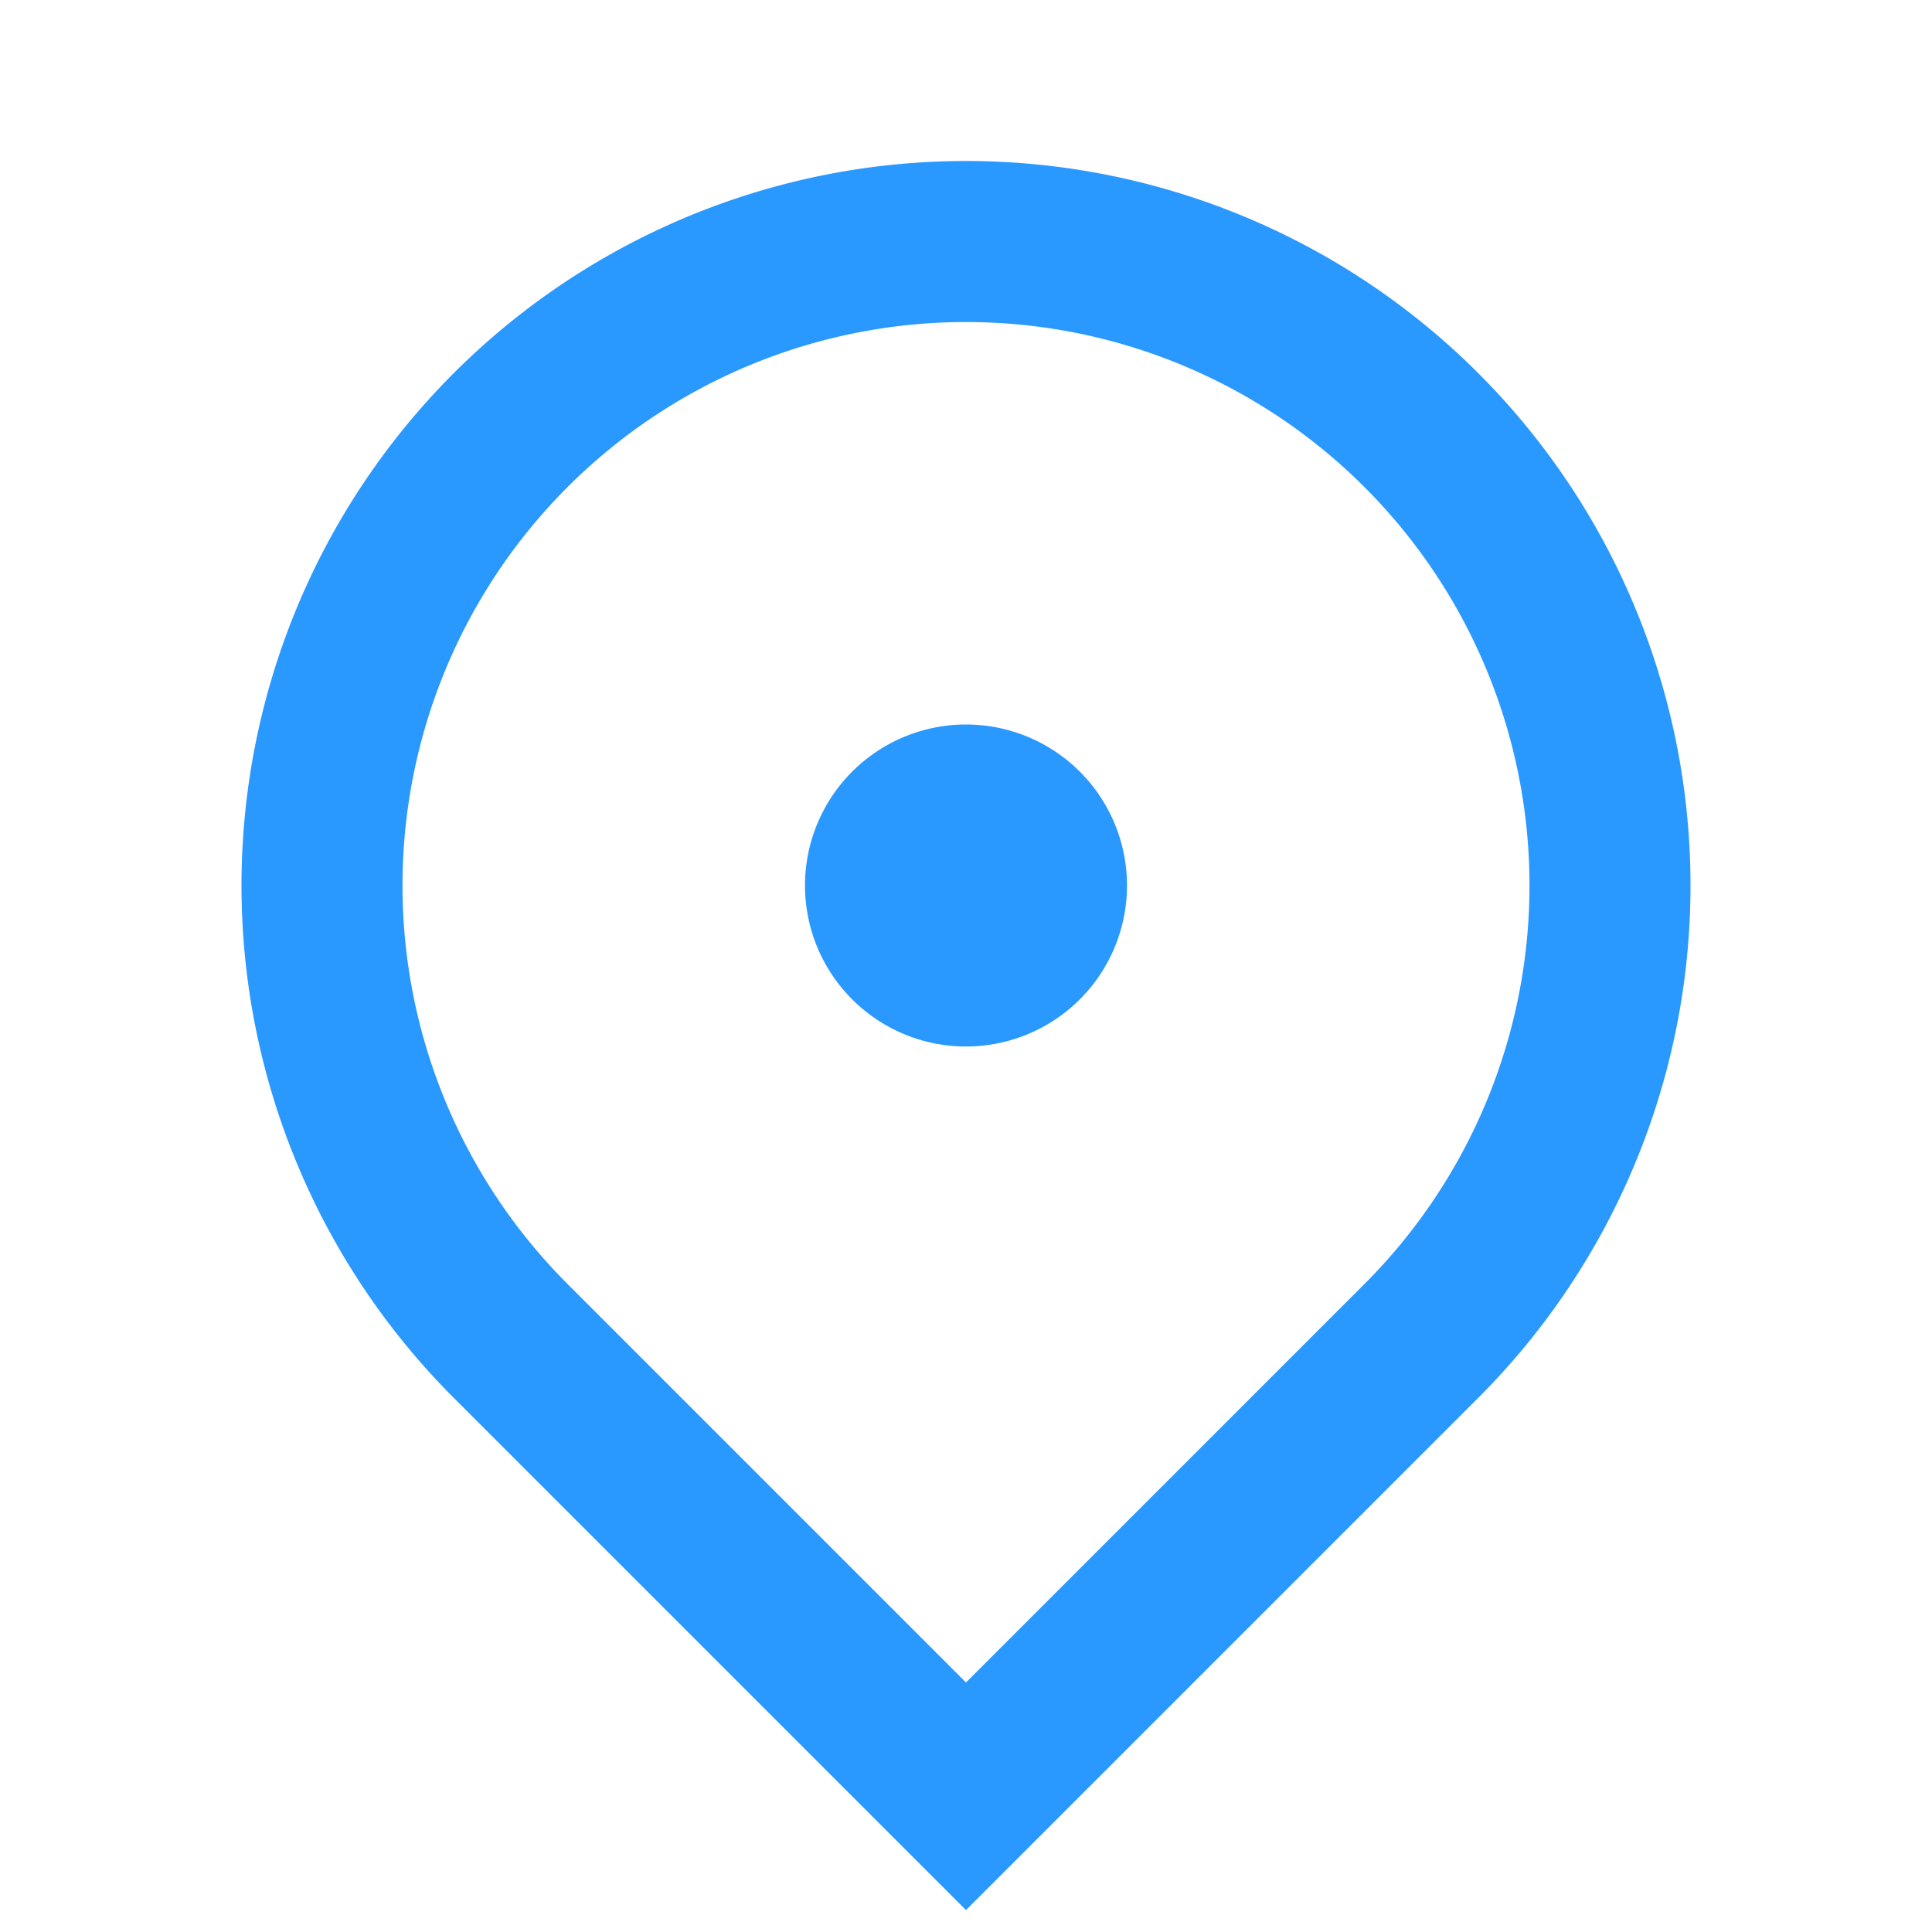 <svg id="Group_7850" data-name="Group 7850" xmlns="http://www.w3.org/2000/svg" width="24" height="24" viewBox="0 0 24 24">
  <path id="Path_32162" data-name="Path 32162" d="M0,0H24V24H0Z" fill="none"/>
  <path id="Path_32163" data-name="Path 32163" d="M12,23.728,5.636,17.364a9,9,0,1,1,12.728,0Zm4.95-7.778a7,7,0,1,0-9.9,0L12,20.9l4.95-4.95ZM12,13a2,2,0,1,1,2-2A2,2,0,0,1,12,13Z" fill="#2998ff"/>
</svg>

